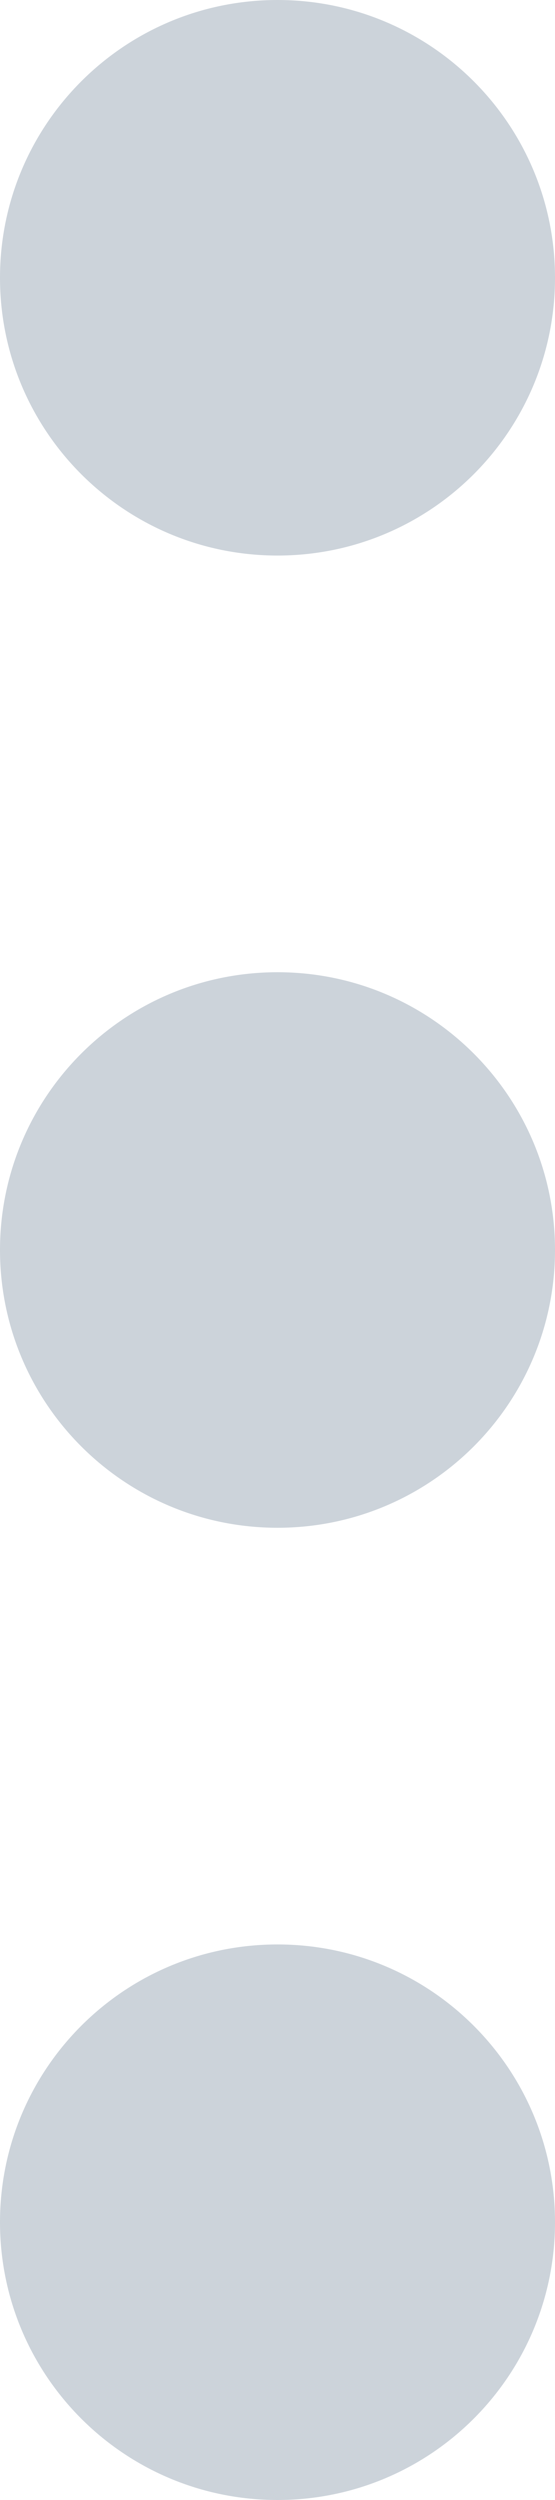 <?xml version="1.0" encoding="UTF-8"?>
<svg width="4px" height="18px" viewBox="0 0 4 18" version="1.1" xmlns="http://www.w3.org/2000/svg" xmlns:xlink="http://www.w3.org/1999/xlink">
    <!-- Generator: Sketch 49 (51002) - http://www.bohemiancoding.com/sketch -->
    <title>More Icon</title>
    <desc>Created with Sketch.</desc>
    <defs></defs>
    <g id="Final" stroke="none" stroke-width="1" fill="none" fill-rule="evenodd">
        <g id="1_board_pull" transform="translate(-586, -106)" fill="#CCD3DA">
            <path d="M581,117 C579.895,117 579,116.105 579,115 C579,113.895 579.895,113 581,113 C582.105,113 583,113.895 583,115 C583,116.105 582.105,117 581,117 Z M588,117 C586.895,117 586,116.105 586,115 C586,113.895 586.895,113 588,113 C589.105,113 590,113.895 590,115 C590,116.105 589.105,117 588,117 Z M595,117 C593.895,117 593,116.105 593,115 C593,113.895 593.895,113 595,113 C596.105,113 597,113.895 597,115 C597,116.105 596.105,117 595,117 Z" id="More-Icon" transform="translate(588, 115) rotate(90) translate(-588, -115) "></path>
        </g>
    </g>
</svg>